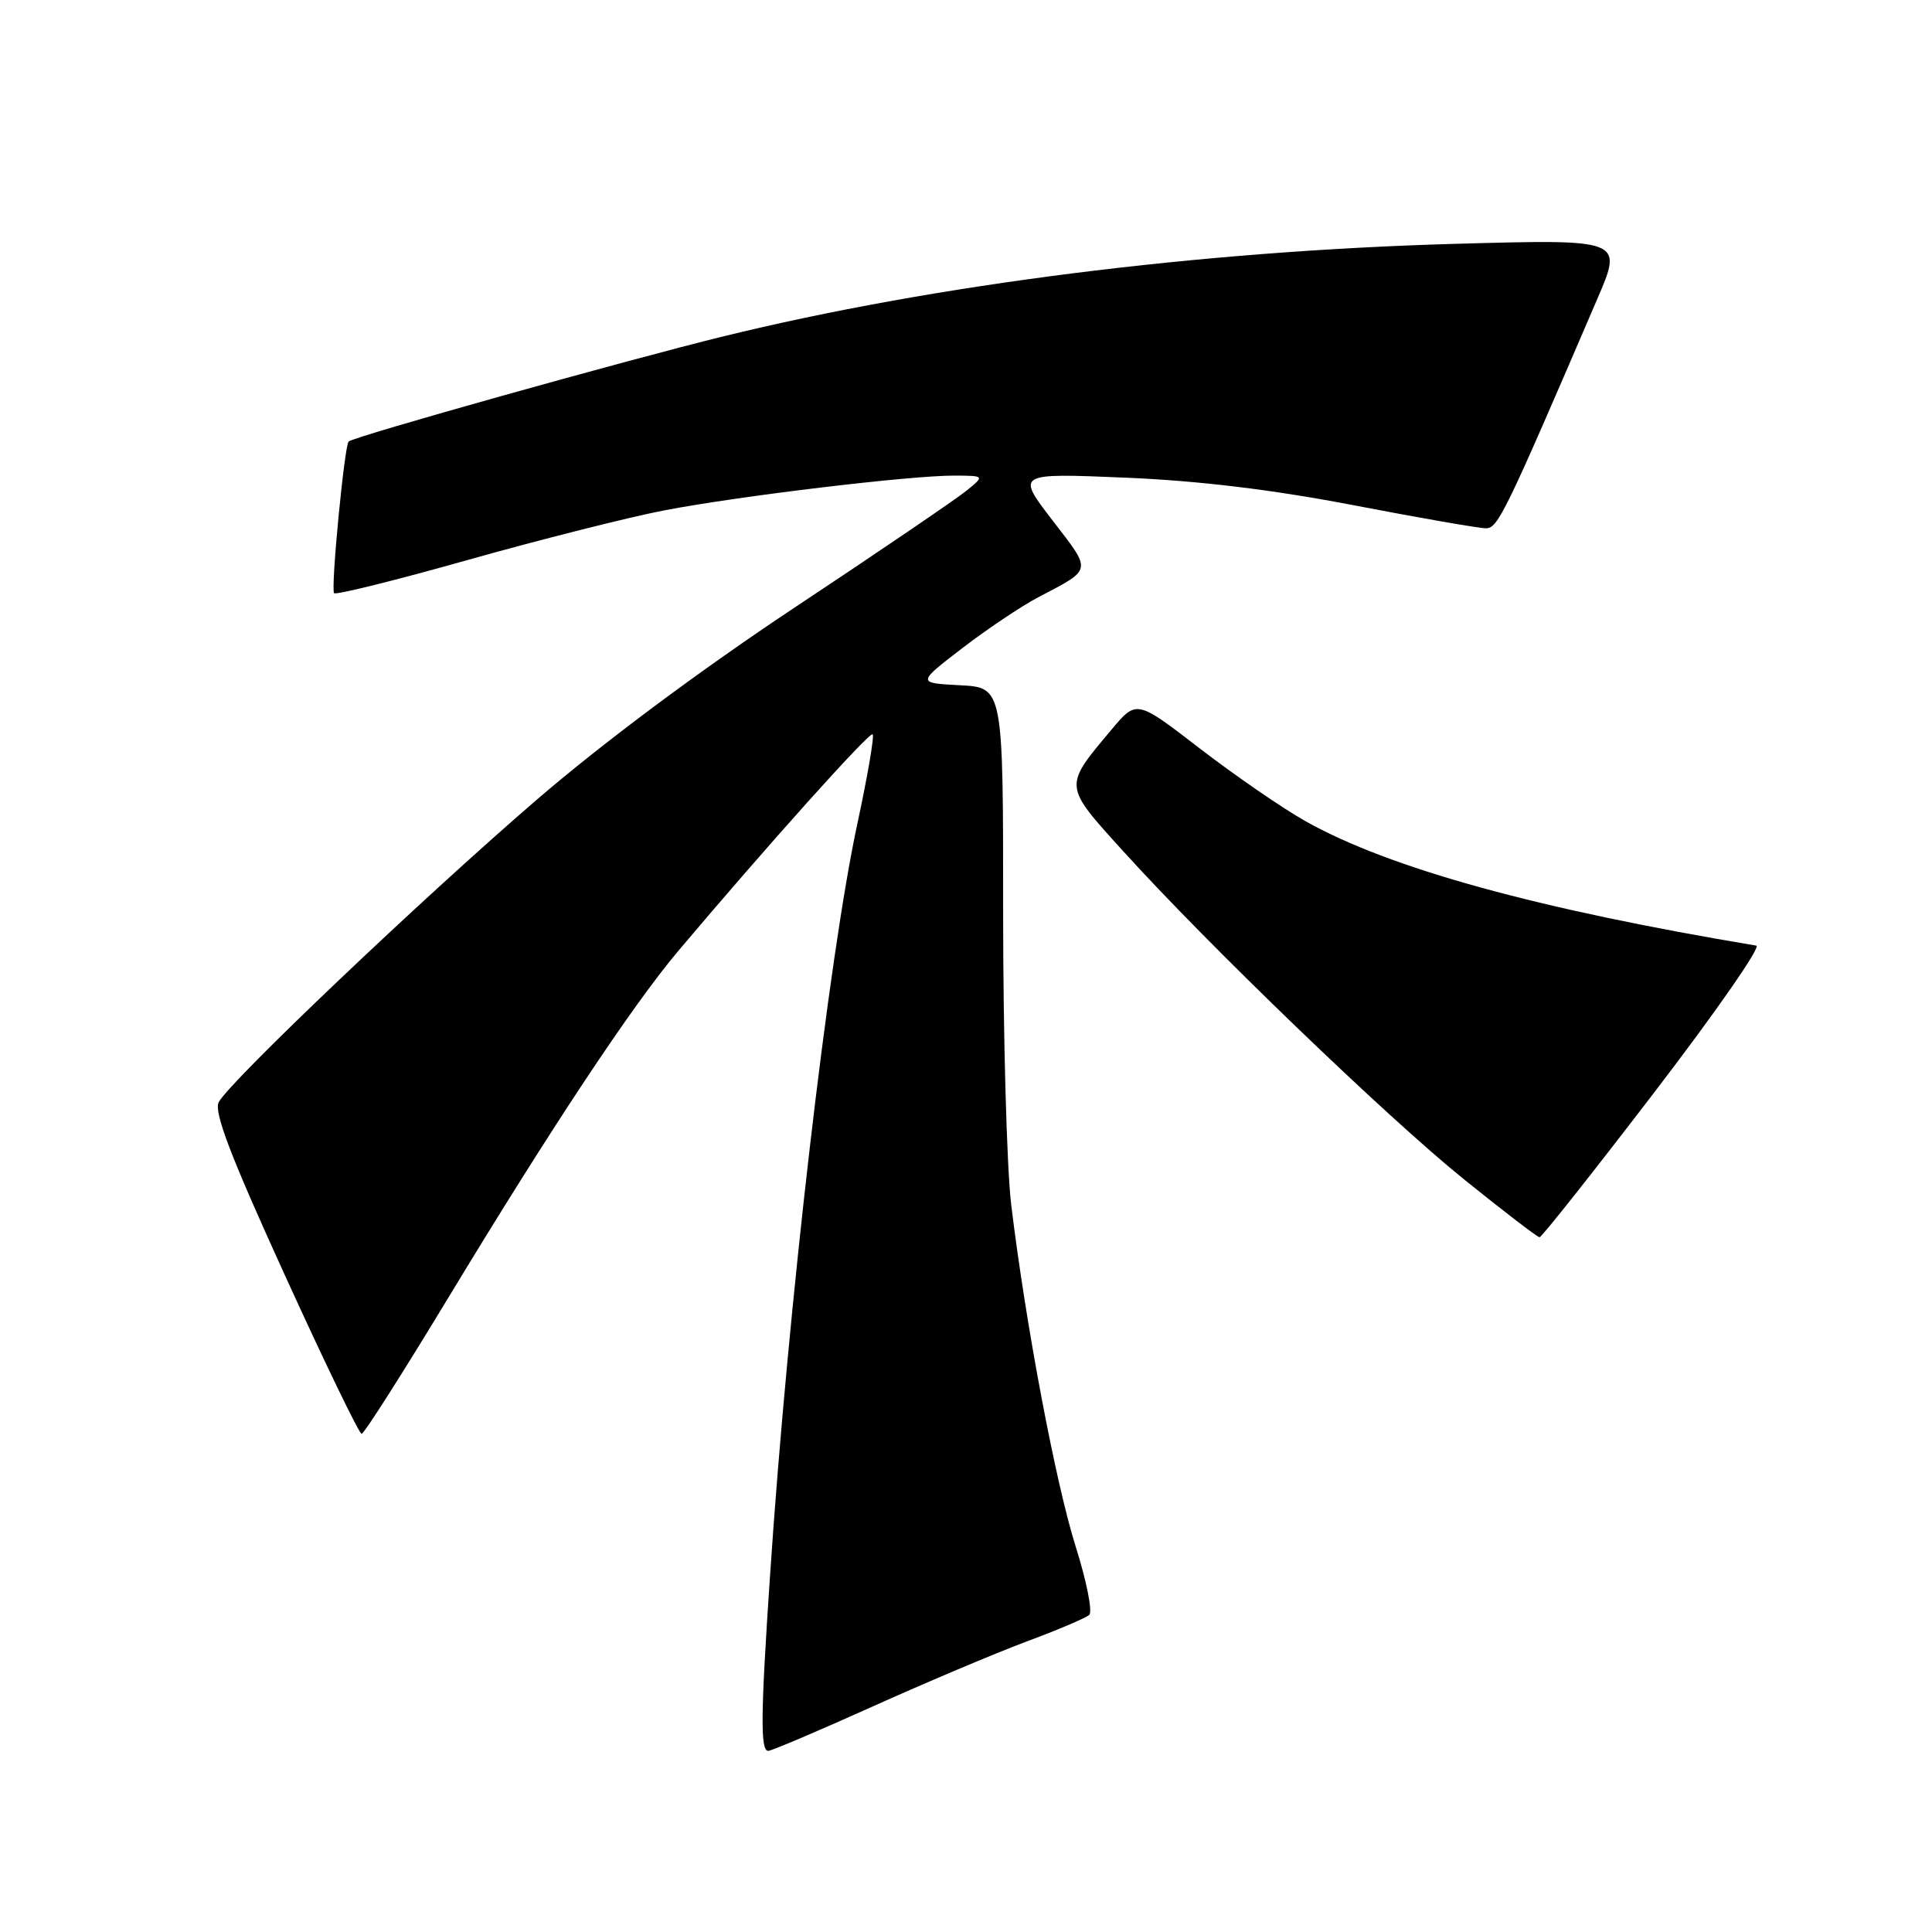 <?xml version="1.0" encoding="UTF-8" standalone="no"?>
<!DOCTYPE svg PUBLIC "-//W3C//DTD SVG 1.1//EN" "http://www.w3.org/Graphics/SVG/1.1/DTD/svg11.dtd" >
<svg xmlns="http://www.w3.org/2000/svg" xmlns:xlink="http://www.w3.org/1999/xlink" version="1.1" viewBox="0 0 256 256">
 <g >
 <path fill="currentColor"
d=" M 115.54 226.16 C 122.67 222.95 131.88 219.06 136.00 217.52 C 140.12 215.99 143.87 214.40 144.33 213.98 C 144.79 213.57 143.98 209.51 142.54 204.95 C 139.87 196.48 135.91 175.50 133.99 159.63 C 133.40 154.75 132.92 137.33 132.92 120.93 C 132.93 91.10 132.93 91.10 127.21 90.80 C 121.50 90.50 121.50 90.50 127.50 85.89 C 130.80 83.36 135.30 80.34 137.50 79.18 C 144.83 75.33 144.74 75.81 139.46 68.95 C 134.65 62.69 134.65 62.69 149.07 63.29 C 158.85 63.70 168.62 64.88 179.38 66.95 C 188.11 68.63 195.99 70.00 196.89 70.00 C 198.49 70.00 199.40 68.11 211.66 39.59 C 215.06 31.69 215.06 31.69 192.78 32.31 C 158.88 33.27 123.88 37.69 95.81 44.58 C 82.96 47.73 46.94 57.83 46.20 58.50 C 45.64 58.99 43.80 78.13 44.27 78.60 C 44.52 78.86 52.56 76.86 62.12 74.16 C 71.68 71.47 83.33 68.53 88.00 67.63 C 97.94 65.72 120.72 62.99 126.49 63.02 C 130.50 63.04 130.50 63.04 128.00 65.07 C 126.62 66.18 116.43 73.12 105.34 80.47 C 92.76 88.82 79.90 98.41 71.14 105.95 C 55.91 119.07 30.46 143.27 28.99 146.03 C 28.30 147.31 30.50 153.08 37.70 168.87 C 43.00 180.49 47.59 190.00 47.92 189.99 C 48.24 189.99 53.44 181.81 59.48 171.83 C 73.00 149.48 83.76 133.25 89.87 126.01 C 101.68 112.01 115.24 96.90 115.63 97.30 C 115.87 97.54 114.96 102.85 113.61 109.12 C 109.80 126.79 104.42 173.05 102.03 208.83 C 100.79 227.23 100.74 232.00 101.79 232.00 C 102.22 232.00 108.41 229.37 115.54 226.16 Z  M 219.22 144.72 C 227.32 134.15 233.40 125.41 232.72 125.30 C 203.70 120.46 184.10 115.05 173.00 108.82 C 169.97 107.12 163.70 102.80 159.05 99.23 C 150.61 92.72 150.61 92.72 147.34 96.61 C 140.89 104.29 140.86 103.98 148.76 112.71 C 160.04 125.18 183.69 147.96 194.00 156.28 C 199.22 160.49 203.72 163.94 204.00 163.94 C 204.28 163.94 211.13 155.29 219.22 144.72 Z "/>
</g>
</svg>